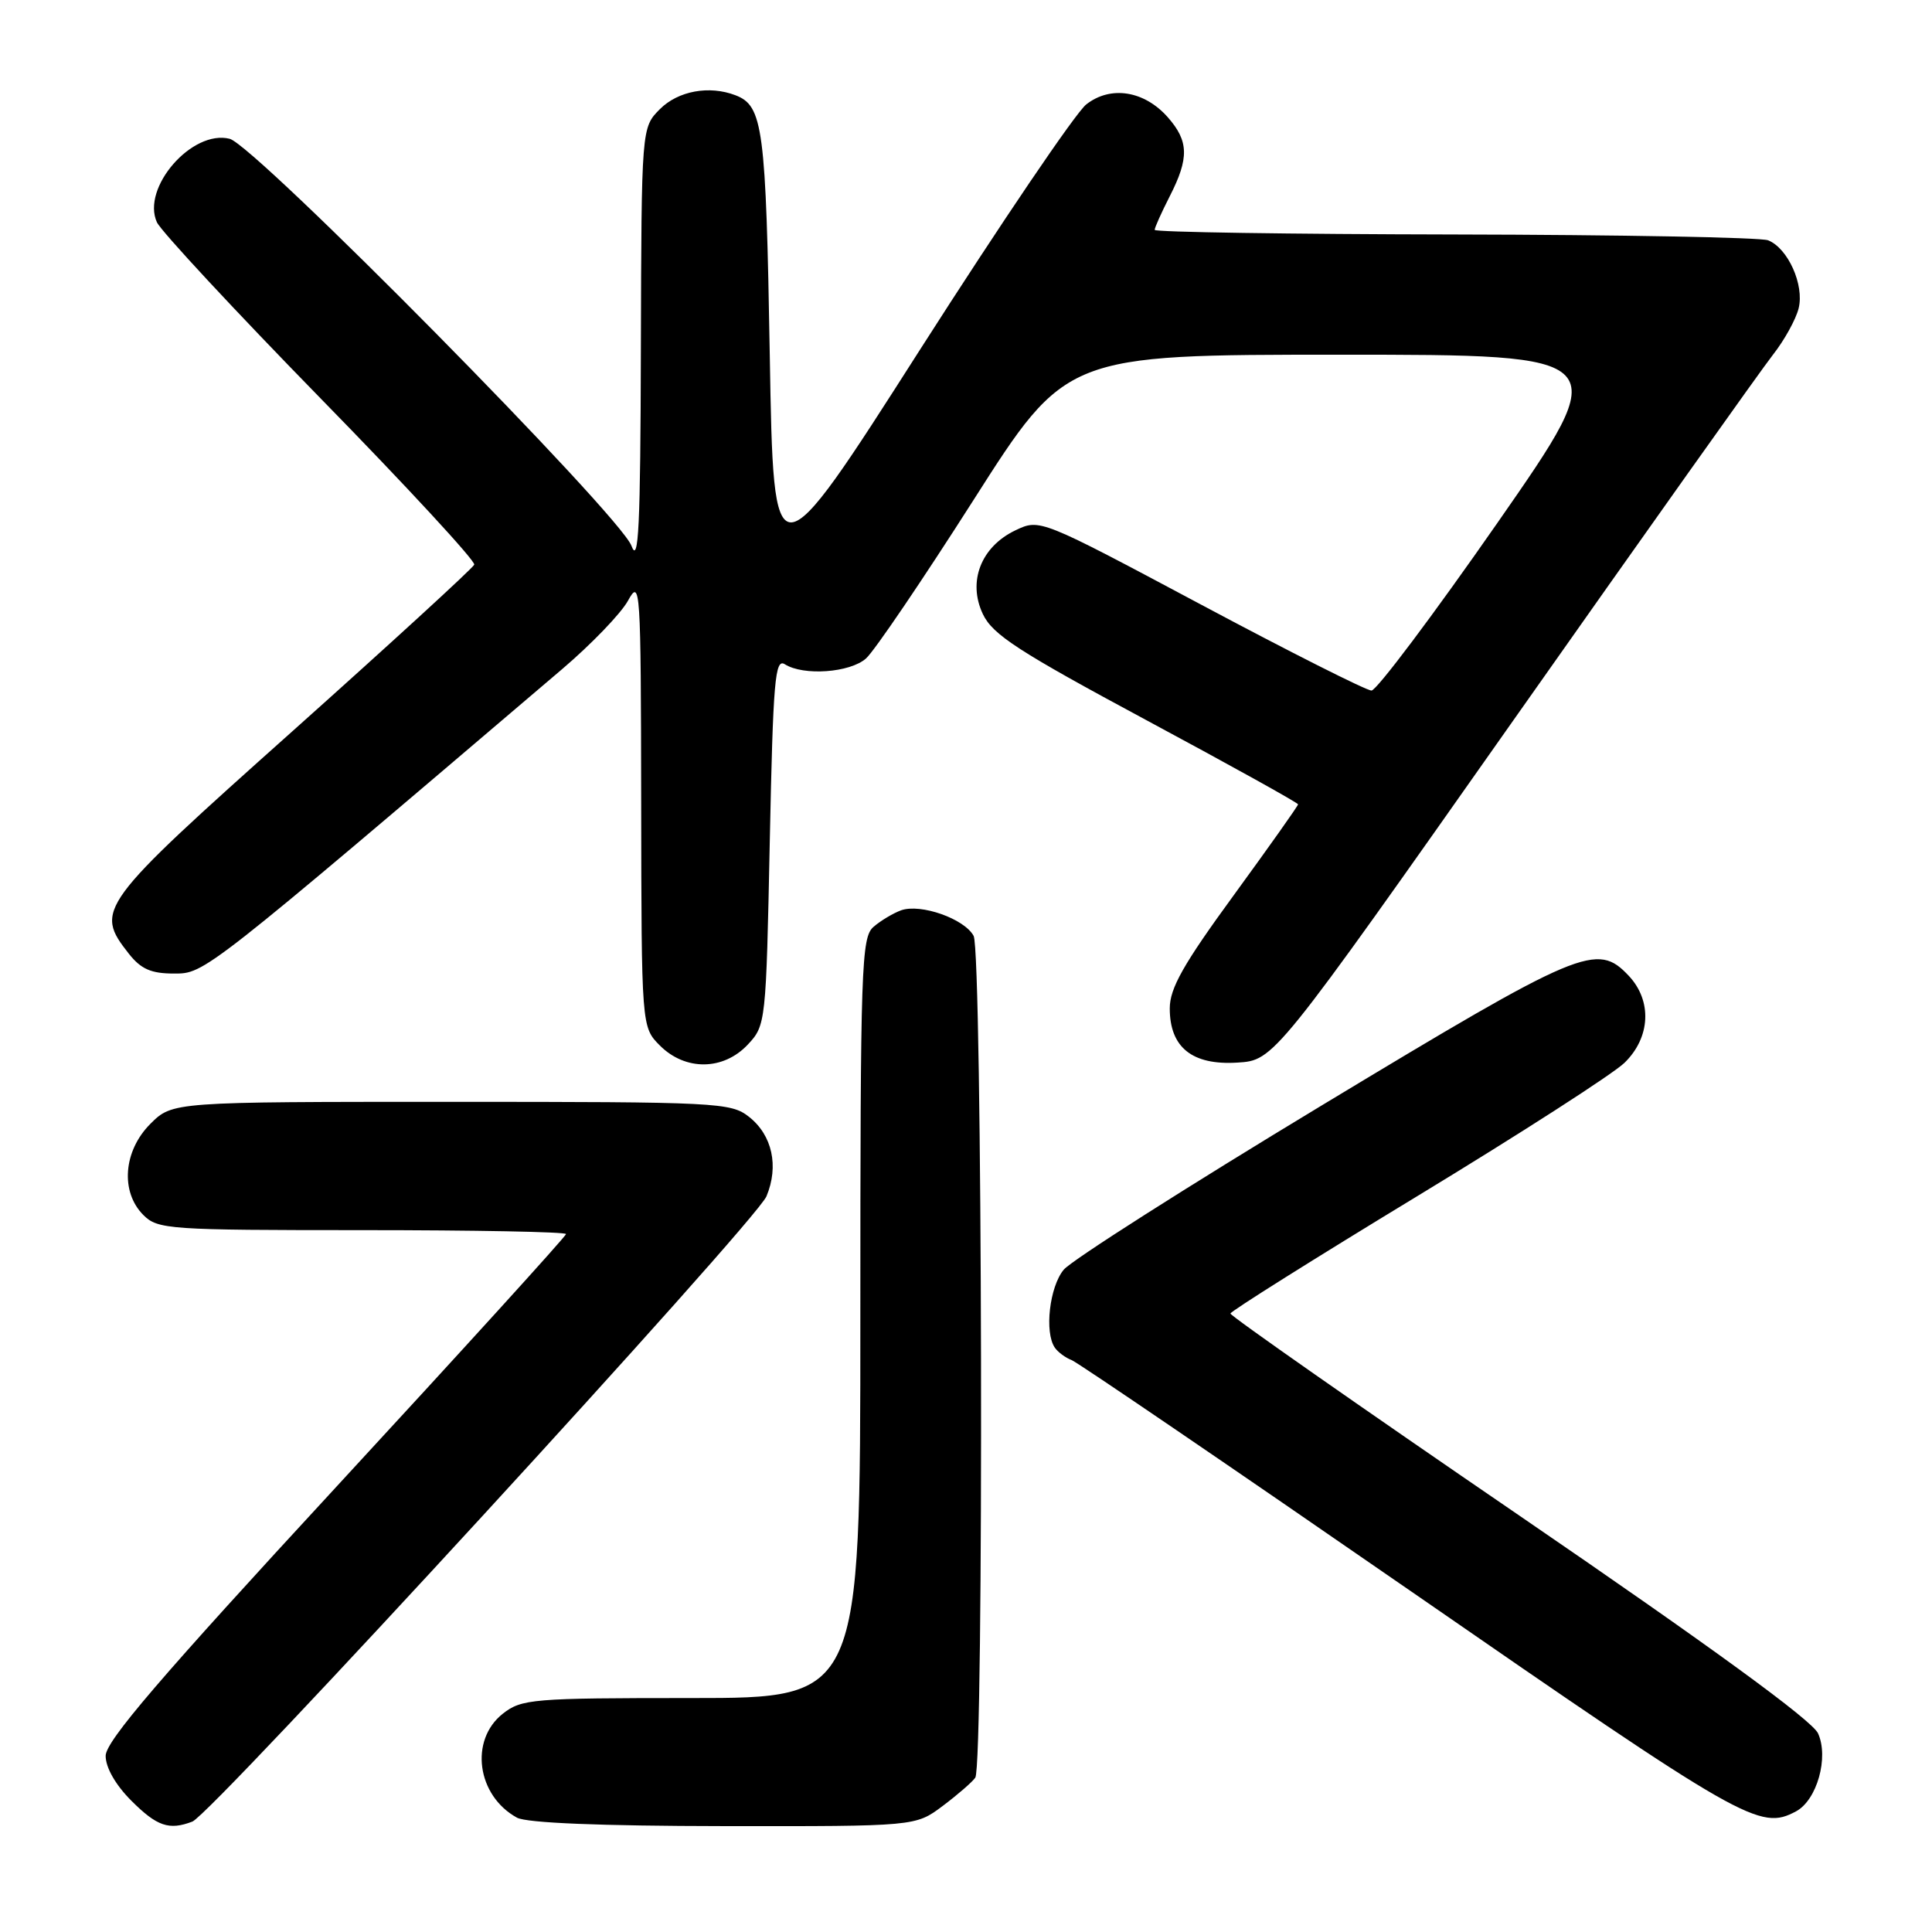 <?xml version="1.0" encoding="UTF-8" standalone="no"?>
<!DOCTYPE svg PUBLIC "-//W3C//DTD SVG 1.1//EN" "http://www.w3.org/Graphics/SVG/1.1/DTD/svg11.dtd" >
<svg xmlns="http://www.w3.org/2000/svg" xmlns:xlink="http://www.w3.org/1999/xlink" version="1.1" viewBox="0 0 256 256">
 <g >
 <path fill="currentColor"
d=" M 25.49 241.37 C 28.09 240.37 100.15 161.89 101.56 158.52 C 103.23 154.51 102.33 150.41 99.24 147.98 C 96.84 146.09 95.08 146.00 59.79 146.00 C 22.85 146.00 22.85 146.00 19.92 148.92 C 16.34 152.51 15.93 157.93 19.00 161.00 C 20.90 162.90 22.33 163.00 48.00 163.00 C 62.85 163.00 75.00 163.23 75.00 163.52 C 75.00 163.81 61.27 178.91 44.50 197.08 C 21.17 222.35 14.00 230.72 14.00 232.66 C 14.00 234.22 15.32 236.52 17.40 238.60 C 20.80 242.00 22.40 242.55 25.49 241.37 Z  M 124.91 239.30 C 126.88 237.82 128.83 236.13 129.23 235.55 C 130.39 233.90 130.17 126.18 129.01 124.01 C 127.79 121.74 122.00 119.70 119.40 120.62 C 118.36 121.00 116.71 121.98 115.75 122.81 C 114.13 124.20 114.00 127.95 114.00 174.65 C 114.00 225.00 114.00 225.00 91.63 225.00 C 70.52 225.00 69.12 225.12 66.63 227.07 C 62.18 230.58 63.18 237.93 68.50 240.85 C 69.79 241.55 79.46 241.95 95.91 241.97 C 121.31 242.00 121.31 242.00 124.91 239.30 Z  M 237.99 240.01 C 240.76 238.52 242.35 232.87 240.90 229.68 C 240.12 227.97 226.82 218.27 201.36 200.85 C 180.26 186.42 163.02 174.36 163.04 174.05 C 163.06 173.75 174.20 166.75 187.79 158.50 C 201.38 150.25 213.74 142.30 215.25 140.83 C 218.70 137.48 218.94 132.63 215.83 129.31 C 211.60 124.82 209.63 125.65 175.11 146.49 C 157.36 157.21 141.98 167.00 140.95 168.24 C 139.07 170.50 138.37 176.54 139.77 178.57 C 140.17 179.16 141.18 179.91 142.00 180.22 C 142.82 180.54 163.07 194.34 187.00 210.88 C 231.20 241.45 233.18 242.58 237.99 240.01 Z  M 99.08 138.42 C 101.47 135.87 101.51 135.57 102.00 111.46 C 102.44 90.10 102.69 87.19 104.00 88.02 C 106.47 89.58 112.62 89.14 114.75 87.25 C 115.84 86.29 122.25 76.84 129.00 66.25 C 141.26 47.00 141.26 47.00 177.59 47.00 C 213.92 47.00 213.92 47.00 198.44 69.25 C 189.92 81.49 182.40 91.50 181.73 91.50 C 181.05 91.50 170.89 86.38 159.14 80.11 C 137.79 68.73 137.79 68.73 134.55 70.27 C 129.98 72.45 128.19 77.07 130.24 81.38 C 131.54 84.11 134.96 86.32 151.89 95.42 C 162.95 101.36 172.00 106.38 172.00 106.58 C 172.00 106.78 168.17 112.18 163.50 118.59 C 156.80 127.76 155.00 130.95 155.00 133.62 C 155.00 138.79 157.97 141.17 163.95 140.80 C 168.81 140.50 168.81 140.50 200.49 95.50 C 217.92 70.75 233.42 48.92 234.93 47.00 C 236.44 45.08 237.97 42.31 238.33 40.85 C 239.10 37.75 236.91 32.88 234.28 31.84 C 233.30 31.46 214.61 31.11 192.75 31.07 C 170.89 31.03 153.00 30.76 153.00 30.46 C 153.00 30.16 153.90 28.16 155.00 26.00 C 157.58 20.95 157.52 18.70 154.75 15.55 C 151.63 12.01 147.16 11.30 143.93 13.84 C 142.53 14.94 132.64 29.54 121.94 46.28 C 102.50 76.73 102.50 76.73 102.00 47.11 C 101.49 16.91 101.11 14.02 97.45 12.62 C 93.98 11.29 89.87 12.04 87.45 14.45 C 85.00 16.91 85.00 16.91 84.92 46.20 C 84.86 69.83 84.62 74.89 83.67 72.32 C 82.16 68.24 33.79 19.24 30.43 18.39 C 25.45 17.14 18.71 24.88 20.79 29.45 C 21.34 30.64 31.10 41.14 42.48 52.79 C 53.87 64.43 63.03 74.35 62.84 74.82 C 62.65 75.29 51.81 85.22 38.75 96.89 C 12.94 119.94 12.50 120.55 17.07 126.37 C 18.68 128.41 20.02 129.00 23.05 129.00 C 27.14 129.00 26.88 129.21 74.50 88.65 C 78.35 85.37 82.27 81.30 83.21 79.60 C 84.85 76.62 84.92 77.64 84.96 106.30 C 85.00 136.09 85.00 136.09 87.45 138.55 C 90.82 141.91 95.84 141.86 99.08 138.42 Z "/>
</g>
</svg>